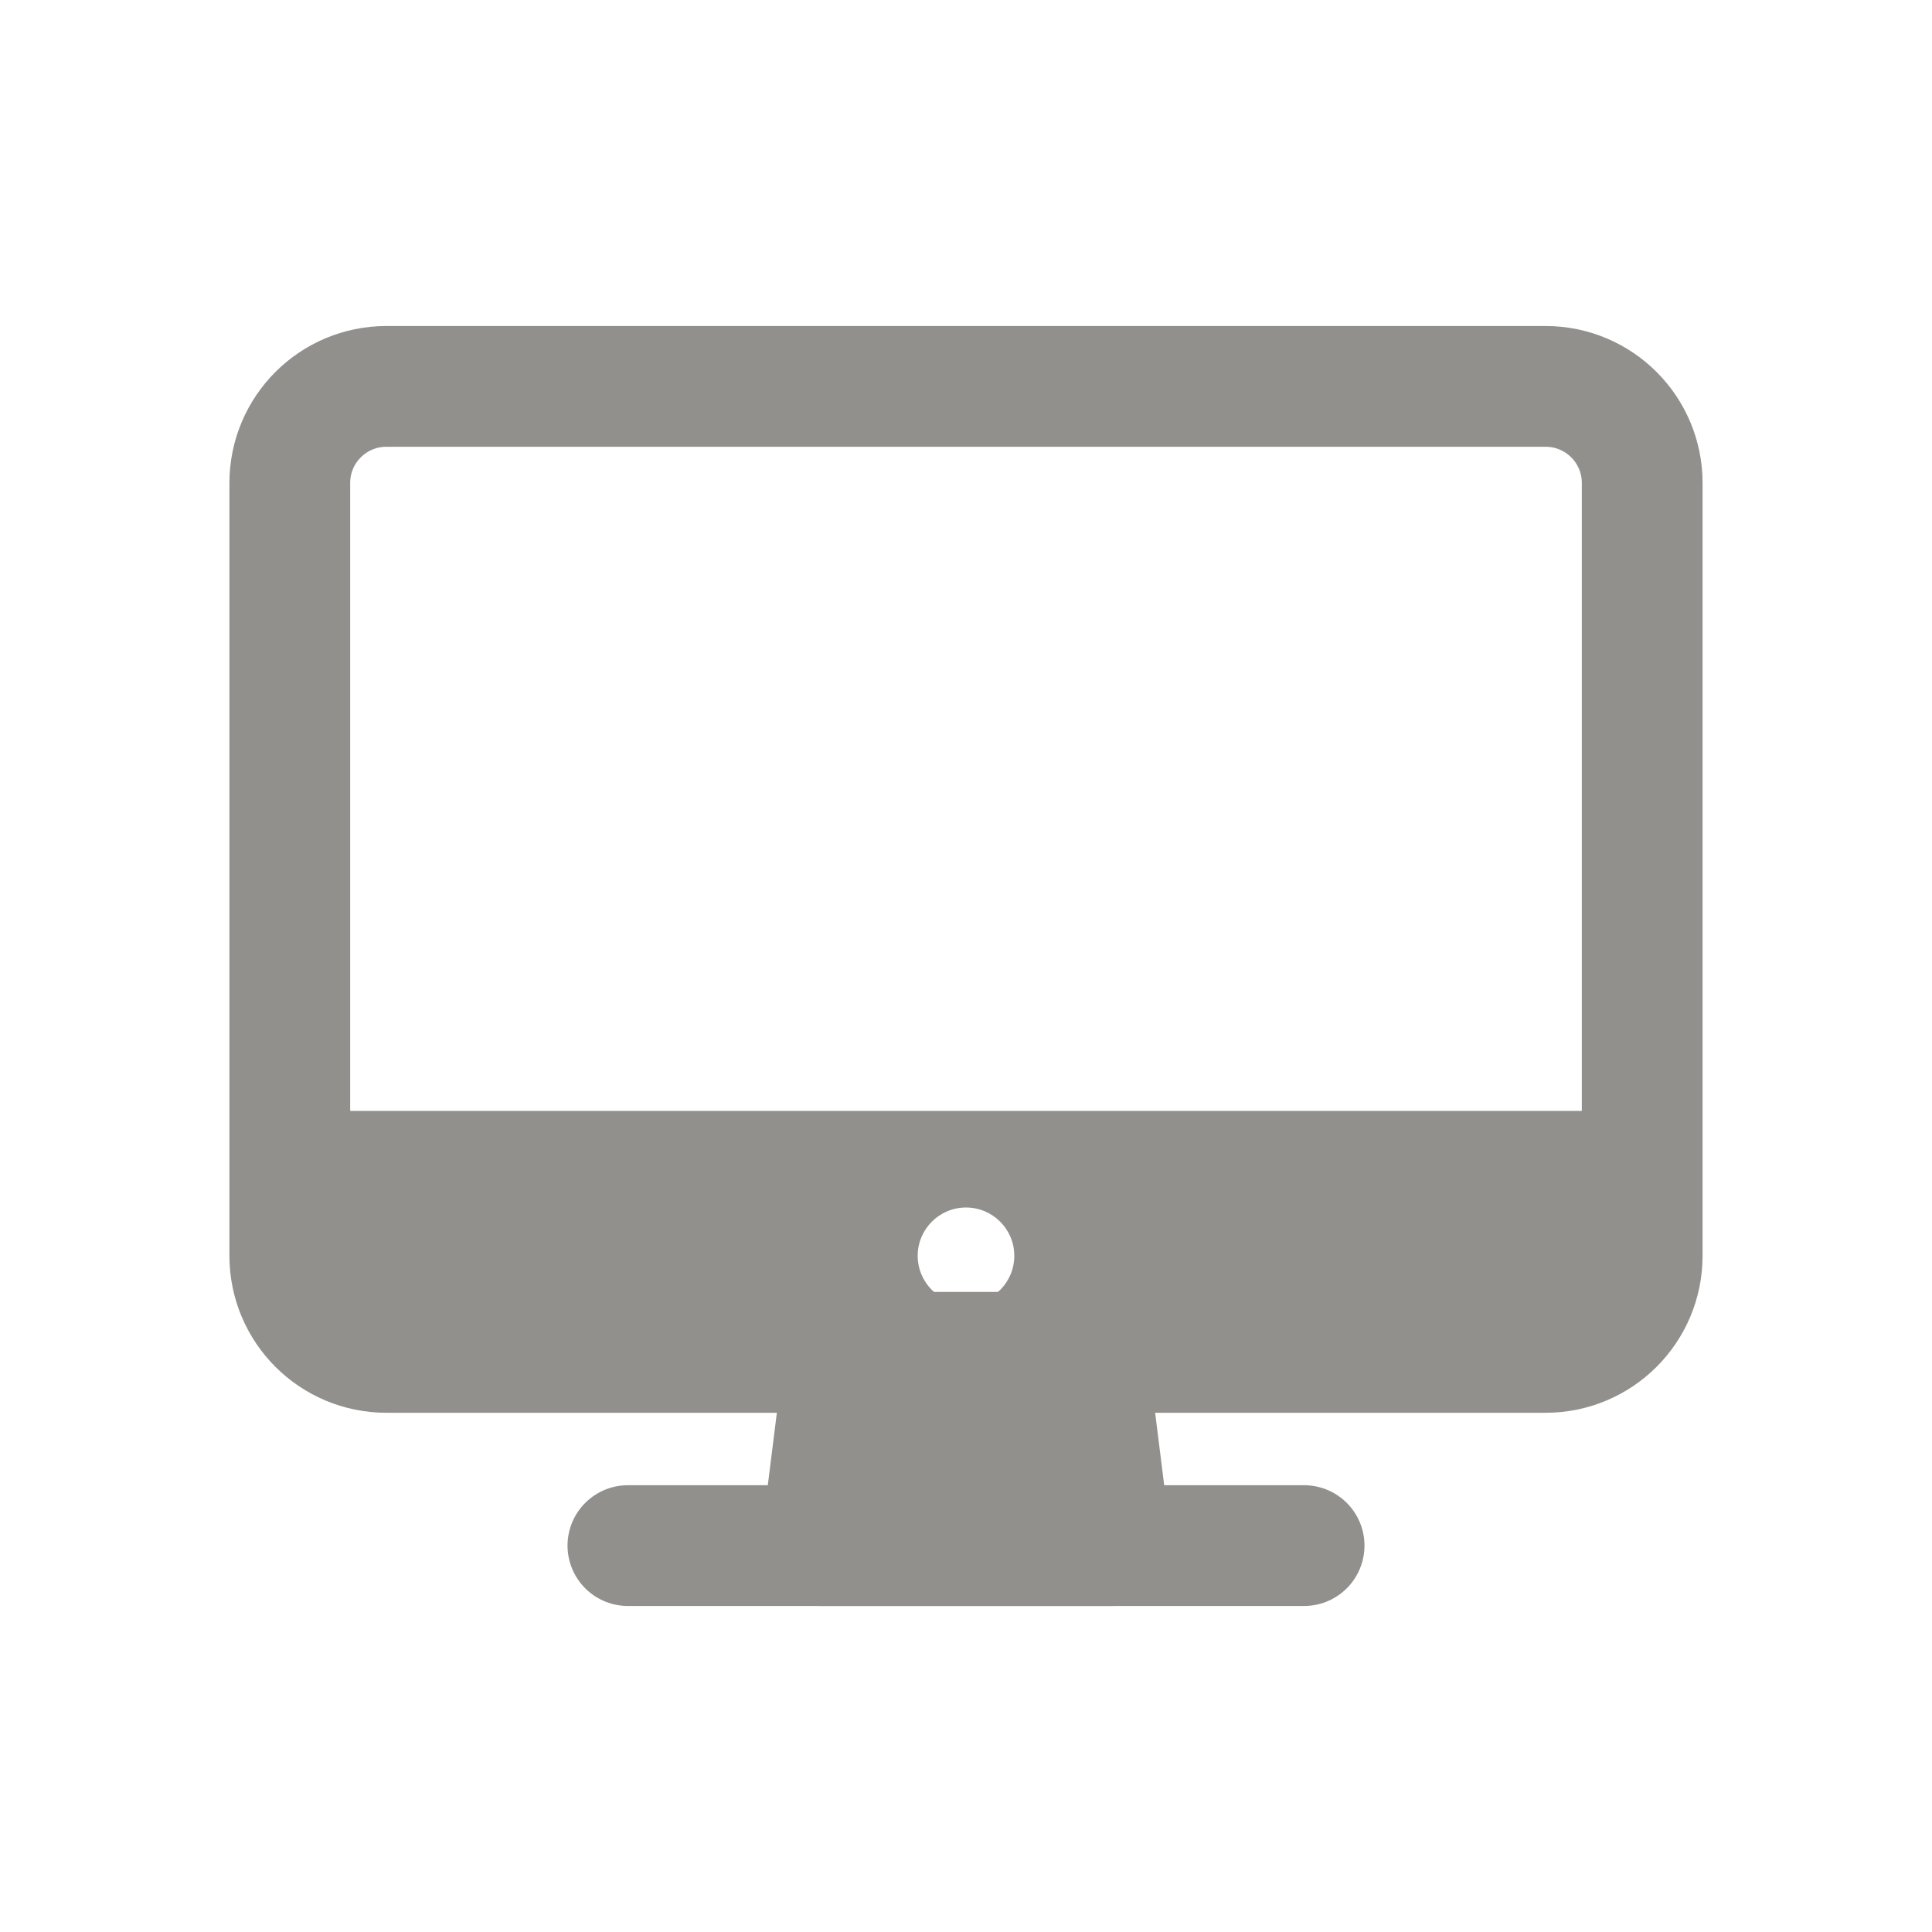 <!-- Generated by IcoMoon.io -->
<svg version="1.1" xmlns="http://www.w3.org/2000/svg" width="40" height="40" viewBox="0 0 40 40">
<title>io-desktop-outline</title>
<path fill="none" stroke-linejoin="round" stroke-linecap="butt" stroke-miterlimit="4" stroke-width="2.5" stroke="#91908d" d="M8 8h24c1.105 0 2 0.895 2 2v16c0 1.105-0.895 2-2 2h-24c-1.105 0-2-0.895-2-2v-16c0-1.105 0.895-2 2-2z"></path>
<path stroke-linejoin="round" stroke-linecap="round" stroke-miterlimit="4" stroke-width="2.5" stroke="#91908d" fill="#91908d" d="M23 32l-0.5-4h-5l-0.5 4h6z"></path>
<path fill="none" stroke-linejoin="round" stroke-linecap="round" stroke-miterlimit="4" stroke-width="2.5" stroke="#91908d" d="M27 32h-14"></path>
<path fill="#91908d" d="M6 23v3c0.003 1.103 0.897 1.997 2 2h24c1.103-0.003 1.997-0.897 2-2v-3zM20 27c-0.552 0-1-0.448-1-1s0.448-1 1-1c0.552 0 1 0.448 1 1v0c0 0.552-0.448 1-1 1v0z"></path>
</svg>
